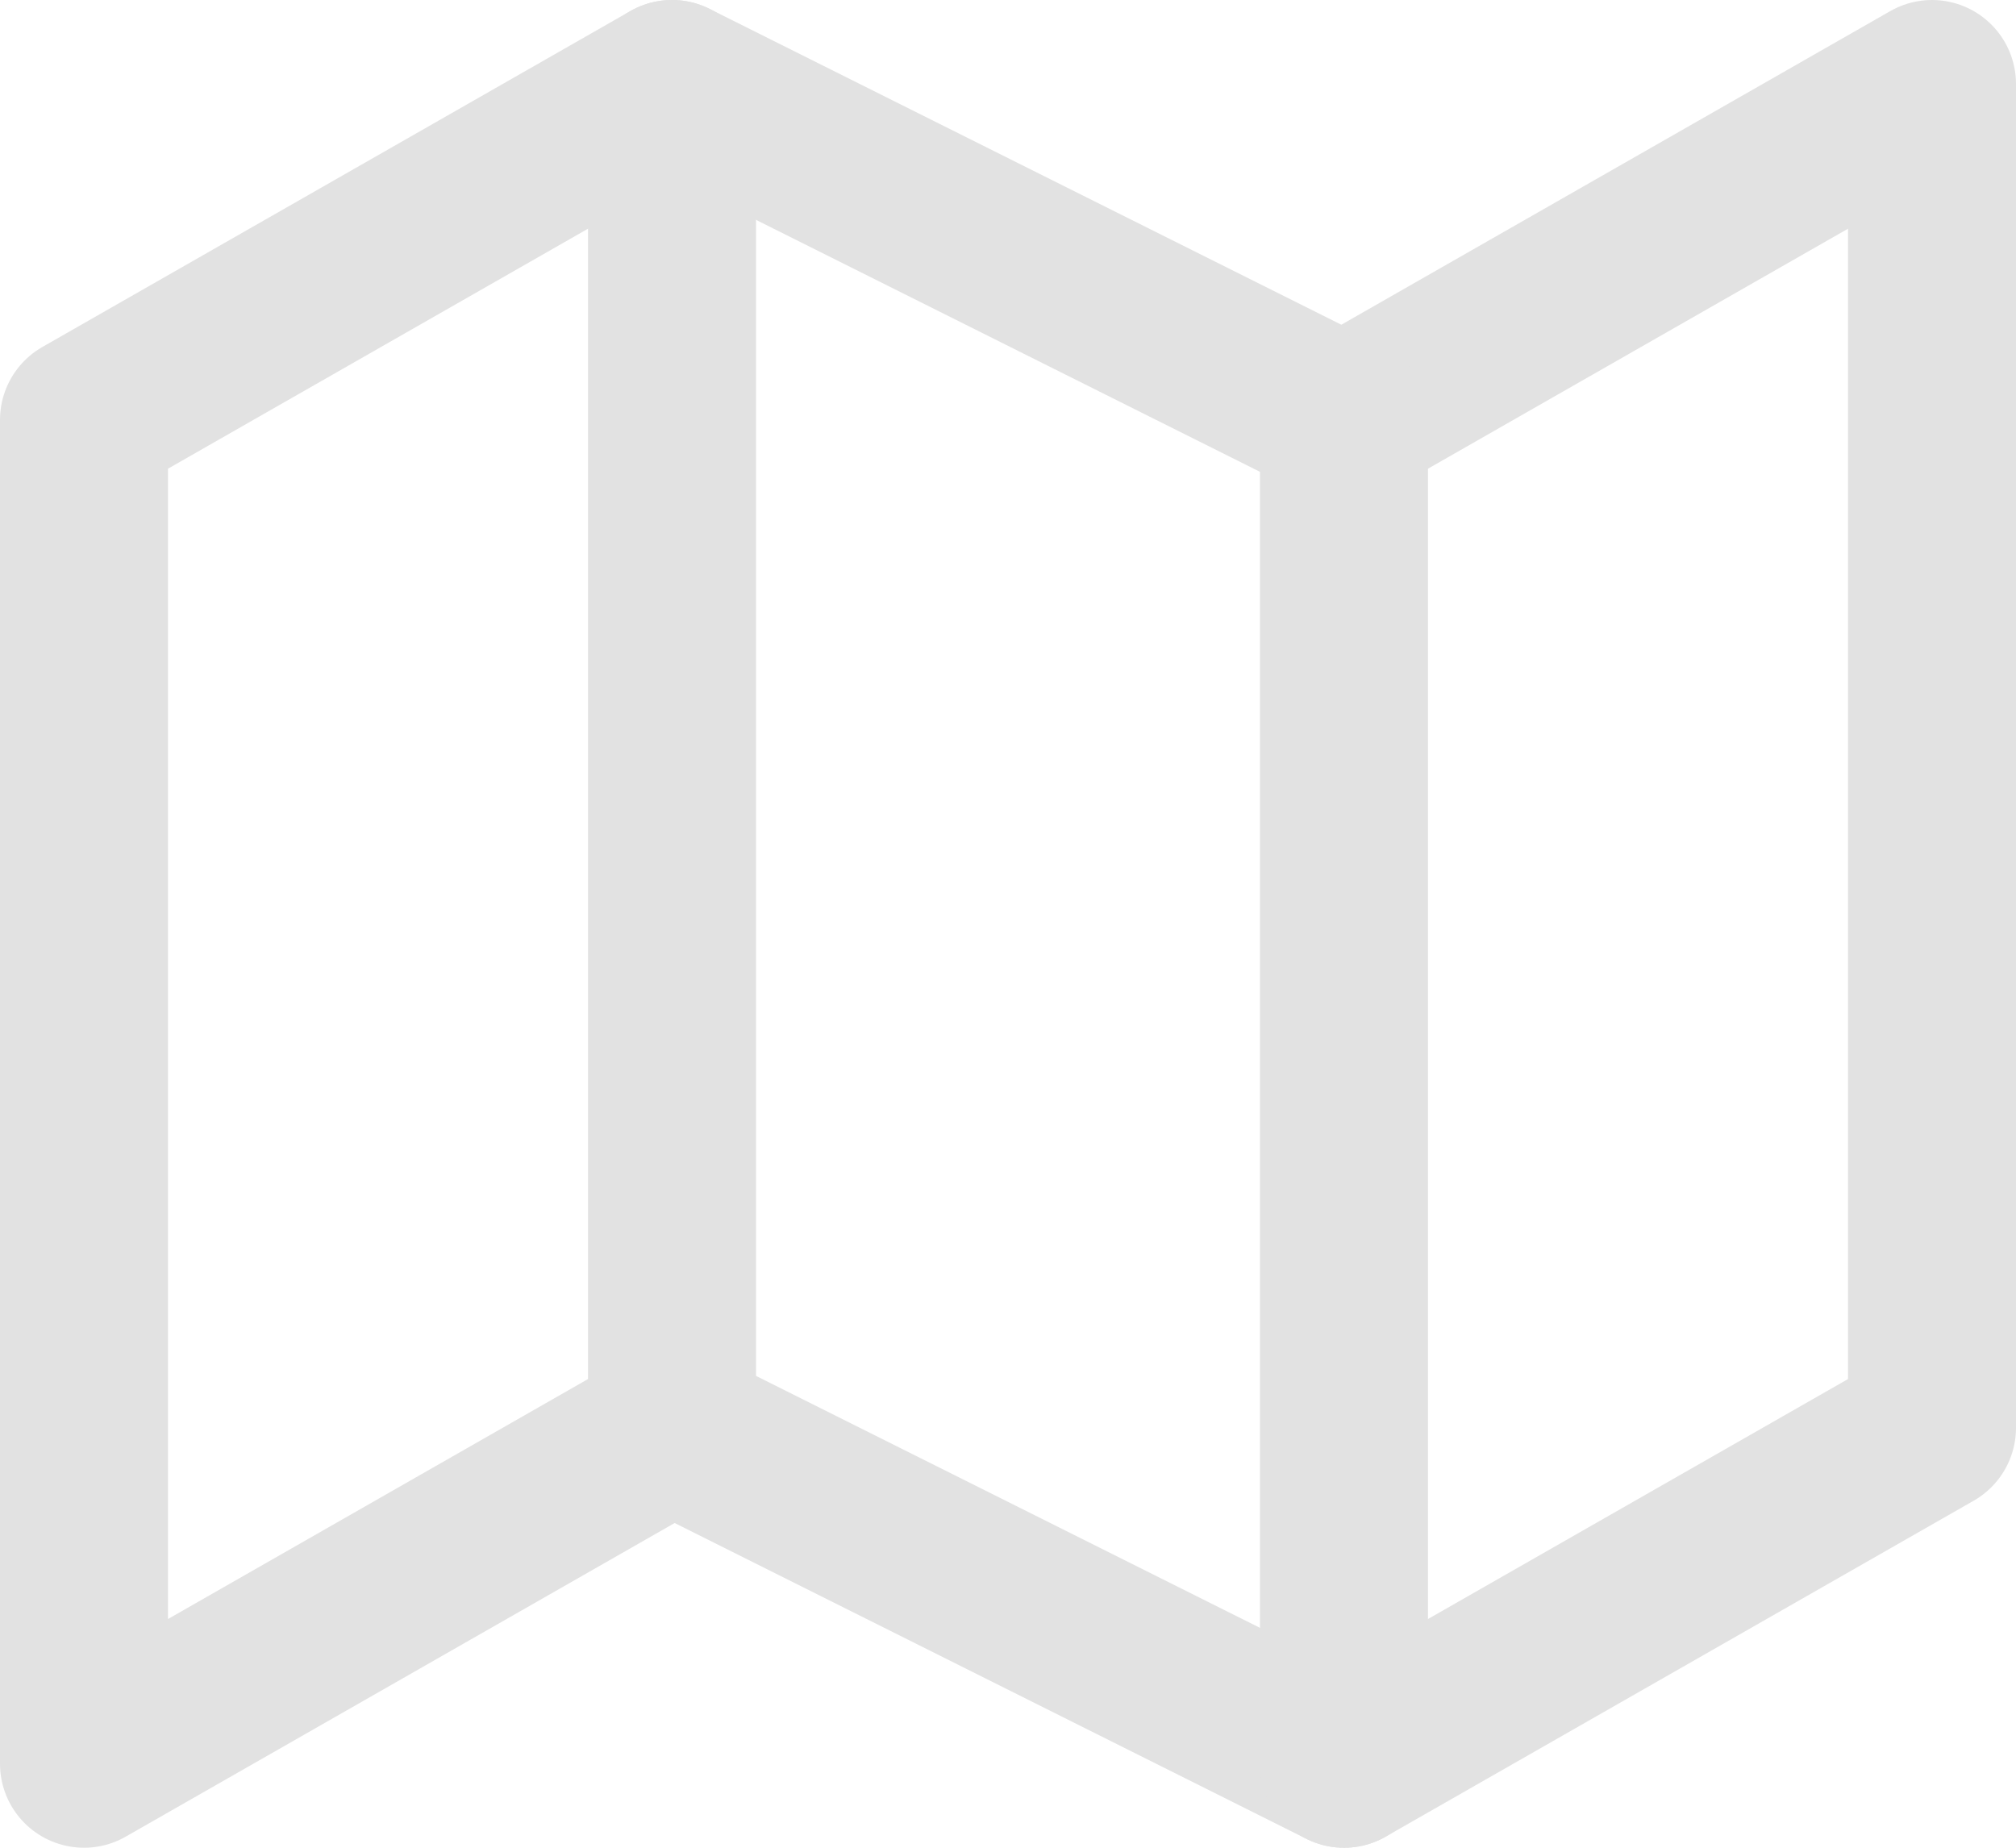 <svg width="24" height="22" viewBox="0 0 24 22" fill="none" xmlns="http://www.w3.org/2000/svg">
<path d="M1 5V21L8 17L16 21L23 17V1L16 5L8 1L1 5Z" stroke="#E2E2E2" stroke-width="2" stroke-linecap="round" stroke-linejoin="round"/>
<path d="M8 1V17" stroke="#E2E2E2" stroke-width="2" stroke-linecap="round" stroke-linejoin="round"/>
<path d="M16 5V21" stroke="#E2E2E2" stroke-width="2" stroke-linecap="round" stroke-linejoin="round"/>
</svg>
